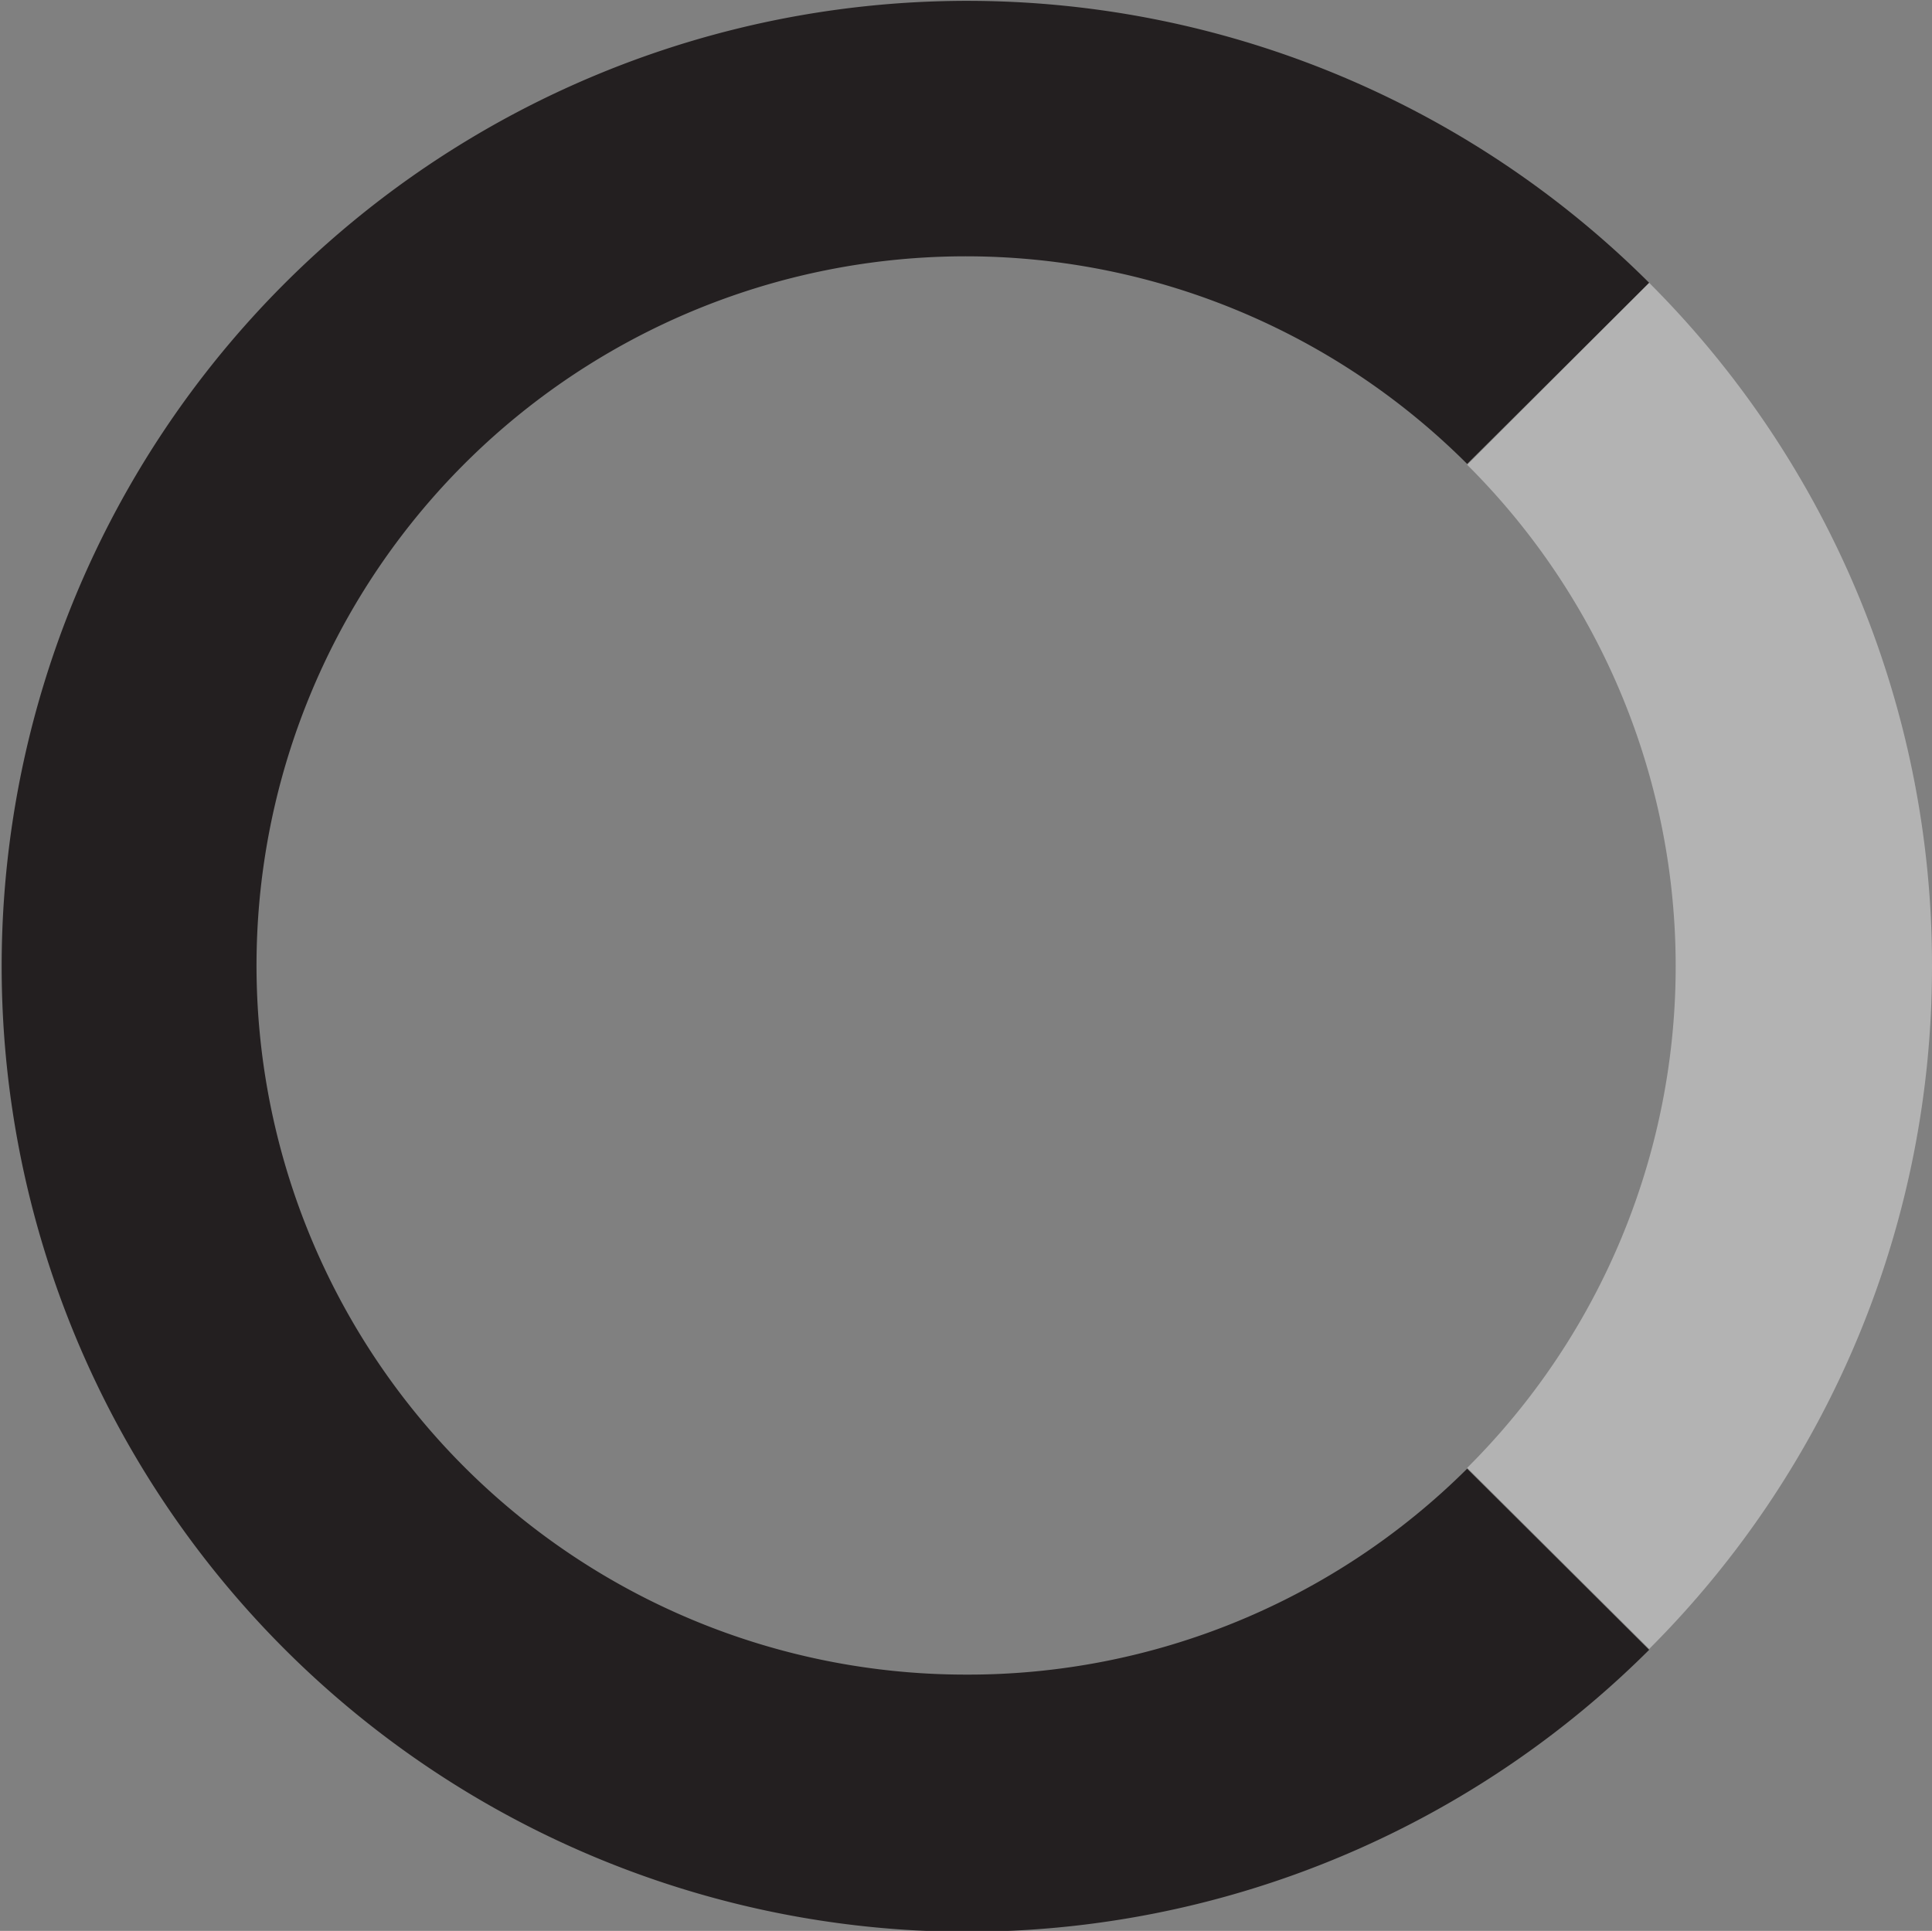 <svg xmlns="http://www.w3.org/2000/svg" viewBox="0 0 22.61 22.6"><rect x="0" y="0" width="22.61" height="22.6" fill="#808080" stroke="none"/><defs><style>.cls-1{fill:#231f20;}.cls-2{fill:#fff;opacity:0.4;}</style></defs><g id="Layer_2" data-name="Layer 2"><g id="Layer_1-2" data-name="Layer 1"><path class="cls-1" d="M11.3,19.6A8.3,8.3,0,1,1,17.17,5.43L19.3,3.31a11.3,11.3,0,1,0,0,16l-2.13-2.12A8.28,8.28,0,0,1,11.3,19.6Z"/><path class="cls-2" d="M22.61,11.3a11.28,11.28,0,0,1-3.31,8l-2.13-2.12a8.28,8.28,0,0,0,0-11.74L19.3,3.31A11.28,11.28,0,0,1,22.61,11.3Z"/></g></g></svg>